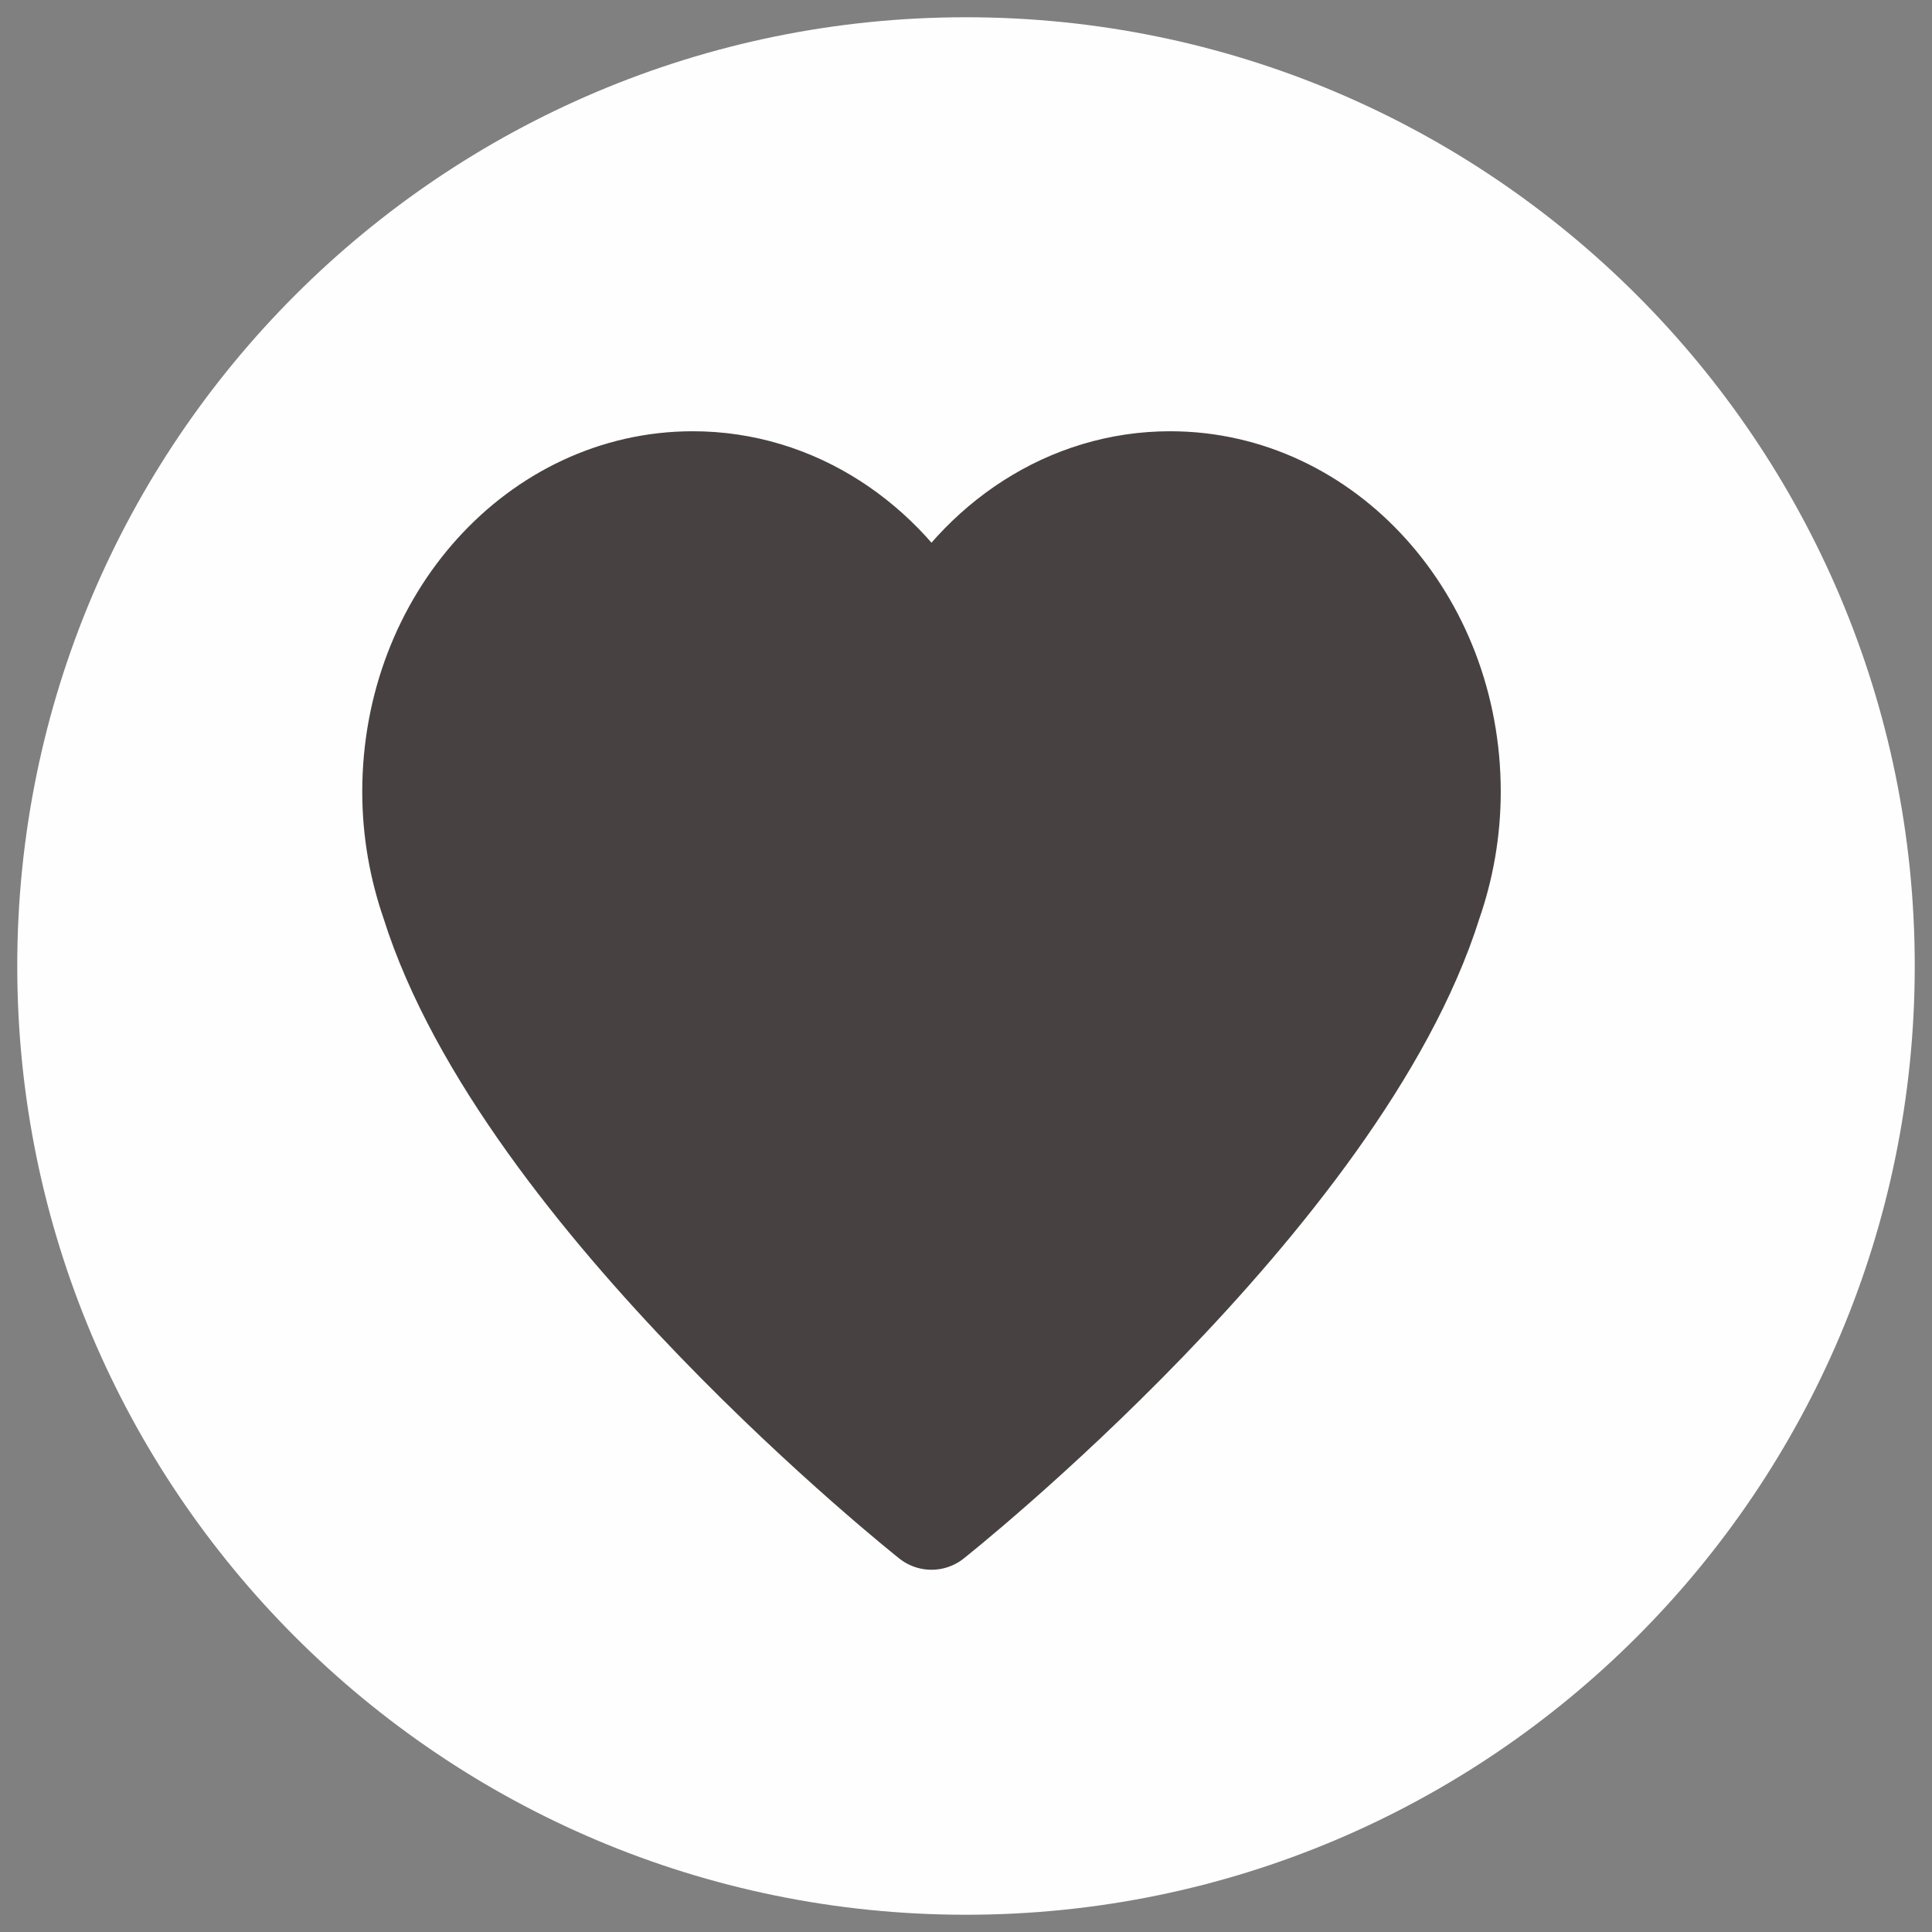 <svg width="56" height="56" viewBox="0 0 56 56" fill="none" xmlns="http://www.w3.org/2000/svg">
<rect x="0" y="0" width="56" height="56" fill="#808080" stroke="none"/>
<path d="M28 53C41.807 53 53 41.807 53 28C53 14.193 41.807 3 28 3C14.193 3 3 14.193 3 28C3 41.807 14.193 53 28 53Z" fill="#FEFEFE" stroke="#FEFEFE" stroke-width="5"/>
<path d="M42 22.948C42 18.006 38.381 14 33.918 14C30.979 14 28.415 15.742 27 18.339C25.585 15.742 23.021 14 20.082 14C15.618 14 12 18.006 12 22.948C12 24.078 12.197 25.154 12.542 26.15C15.214 34.66 27 44 27 44C27 44 38.786 34.66 41.458 26.15C41.803 25.155 42 24.078 42 22.948Z" fill="#474241" stroke="#474241" stroke-width="3" stroke-linecap="round" stroke-linejoin="round"/>
</svg>
